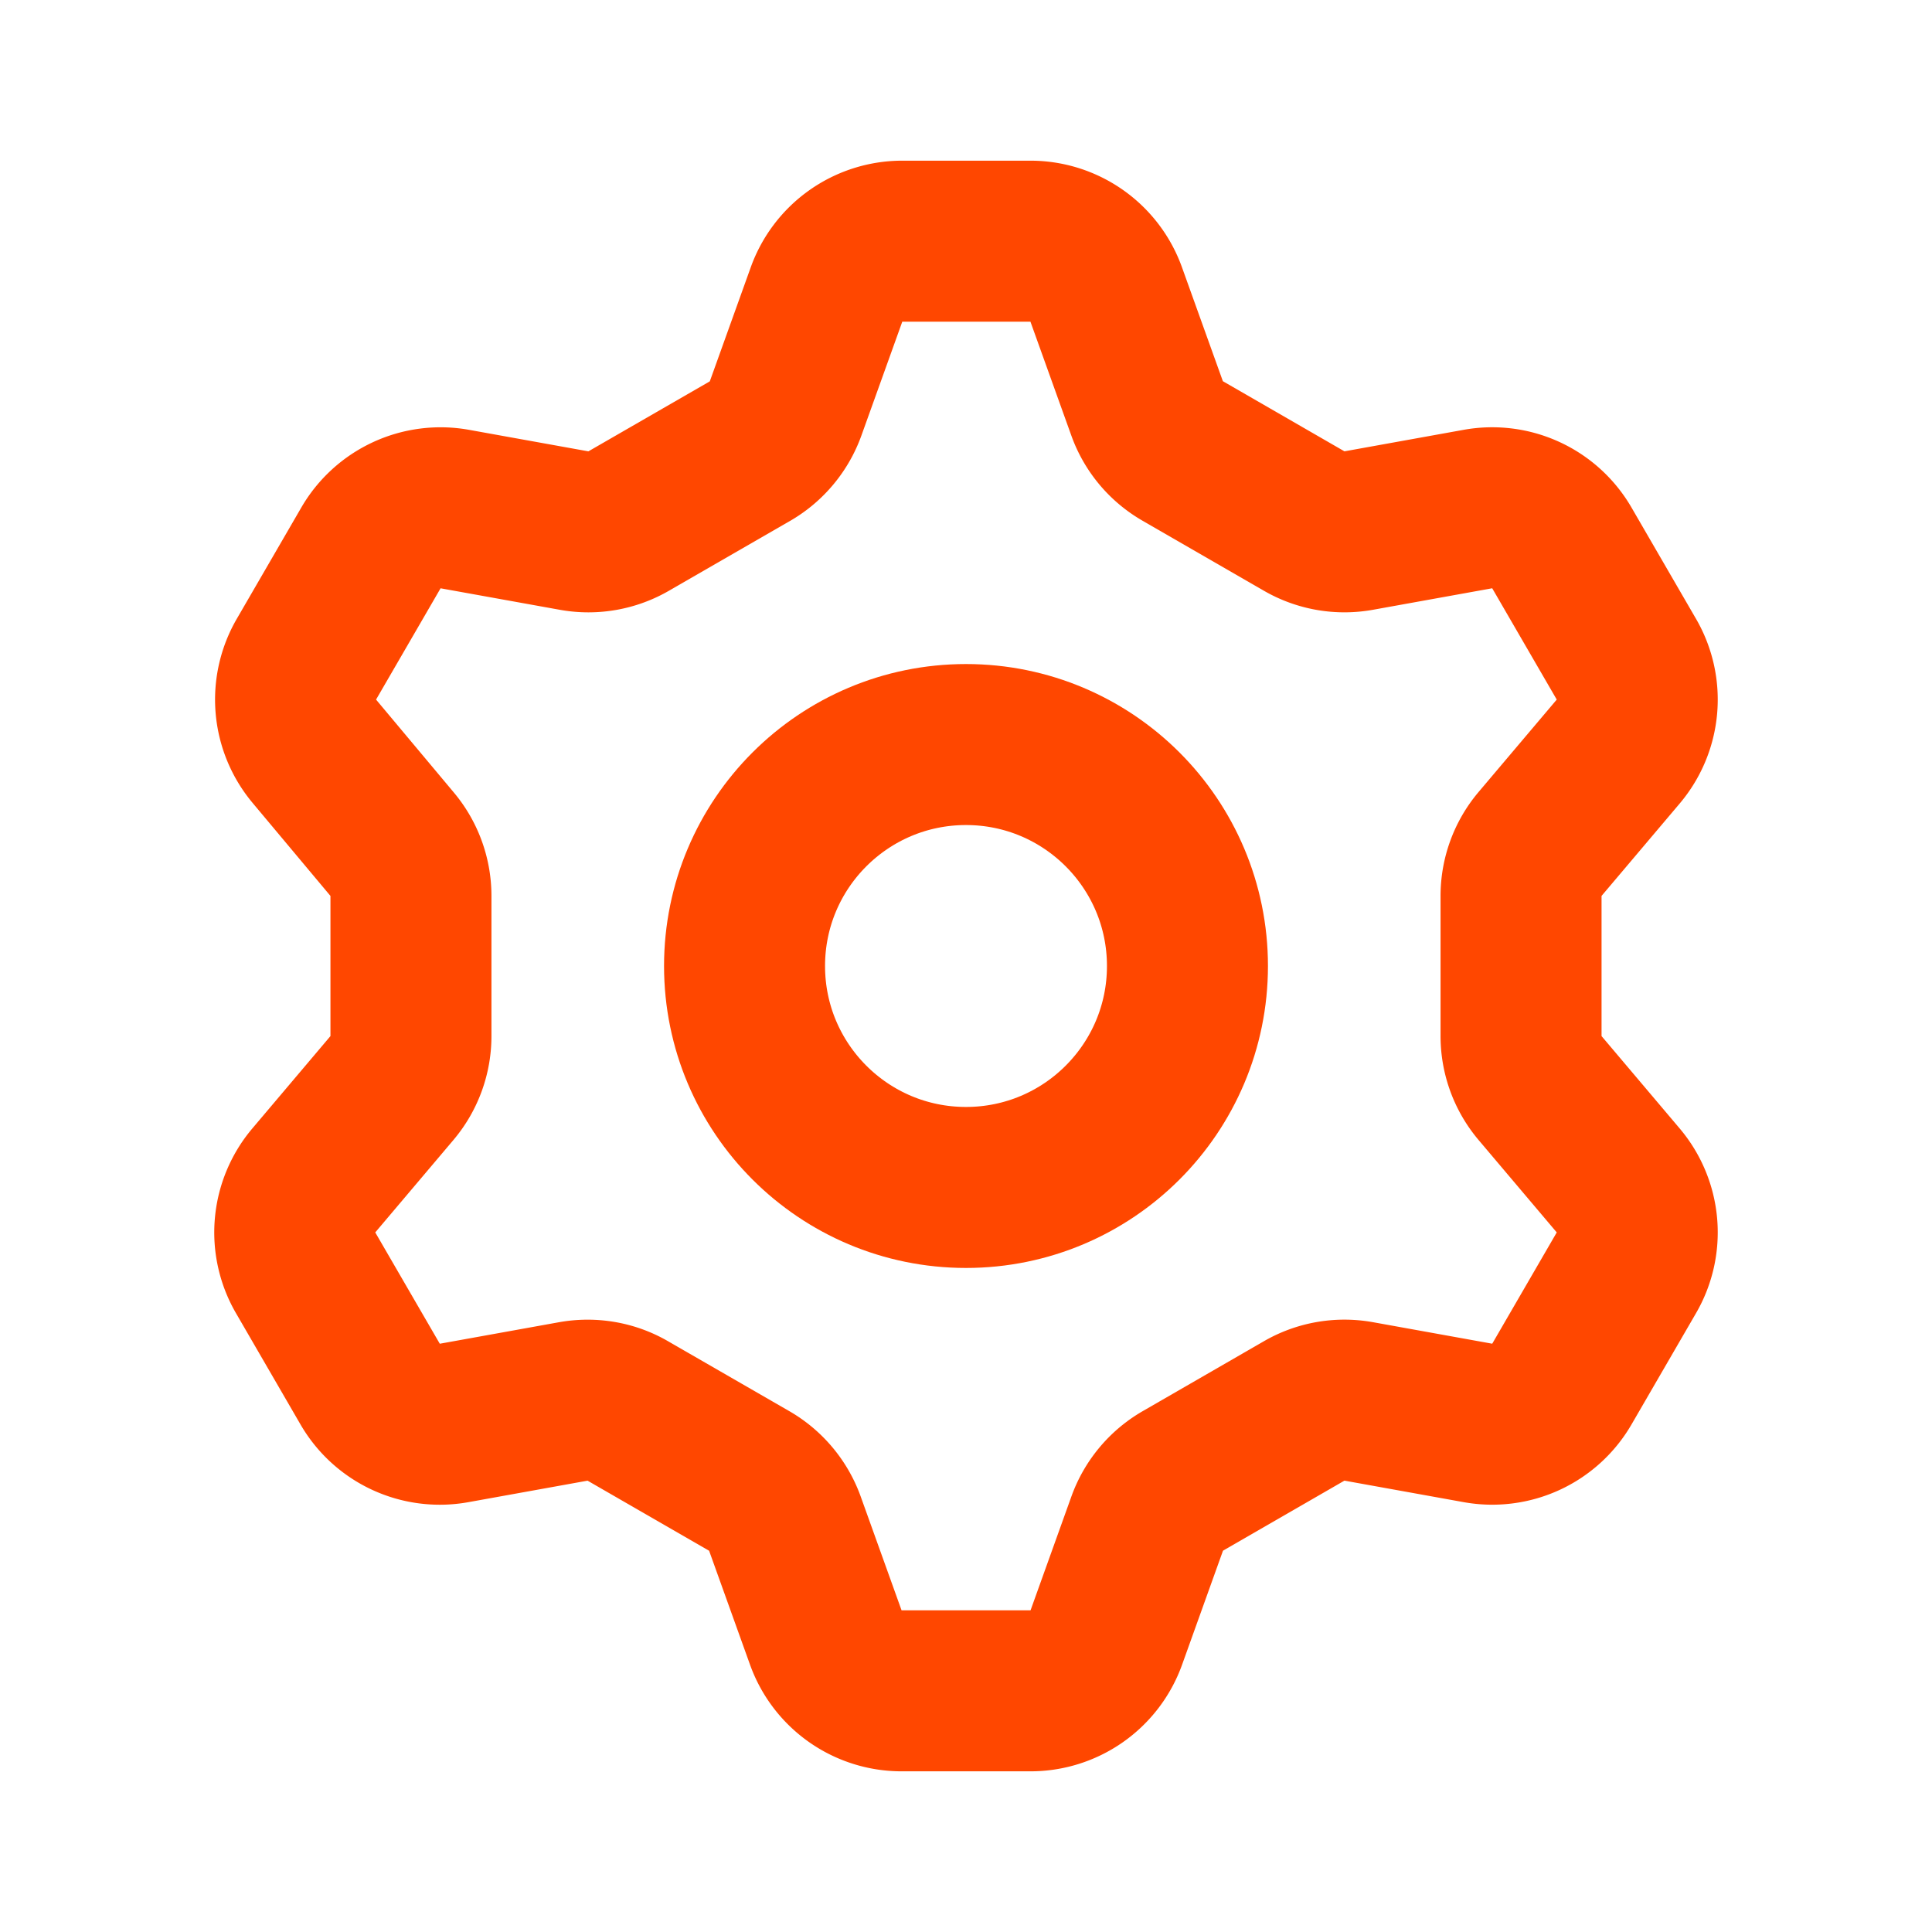 <svg width="22" height="22" viewBox="0 0 24 24" fill="none" xmlns="http://www.w3.org/2000/svg" color="#FF4700" size="22"><path clip-rule="evenodd" d="M12.8 2.996a1 1 0 0 1 .942.663l.508 1.415c.08.223.237.41.442.528l1.508.87a1 1 0 0 0 .677.119l1.48-.267a1 1 0 0 1 1.046.484l.8 1.38a1 1 0 0 1-.1 1.147l-.971 1.148a1 1 0 0 0-.237.647v1.74a1 1 0 0 0 .237.647l.971 1.148a1 1 0 0 1 .1 1.147l-.8 1.38a1 1 0 0 1-1.044.484l-1.48-.267c-.234-.042-.474 0-.678.118l-1.508.87a1.006 1.006 0 0 0-.442.529l-.508 1.416a1 1 0 0 1-.943.662h-1.6a1 1 0 0 1-.942-.663l-.508-1.415a1.01 1.01 0 0 0-.441-.528l-1.509-.87c-.204-.119-.444-.16-.677-.119l-1.48.267a1 1 0 0 1-1.046-.484l-.8-1.38a1 1 0 0 1 .1-1.147l.971-1.148a1 1 0 0 0 .237-.647v-1.74a1 1 0 0 0-.237-.647l-.961-1.148a1 1 0 0 1-.1-1.147l.8-1.38a1 1 0 0 1 1.044-.484l1.481.267a1 1 0 0 0 .677-.118l1.509-.87a1.01 1.01 0 0 0 .441-.529l.508-1.415a1 1 0 0 1 .933-.663h1.6Z" stroke="#FF4700" stroke-width="2" stroke-linecap="round" stroke-linejoin="round"></path><circle cx="12" cy="12" r="2.751" stroke="#FF4700" stroke-width="2" stroke-linecap="round" stroke-linejoin="round"></circle></svg>